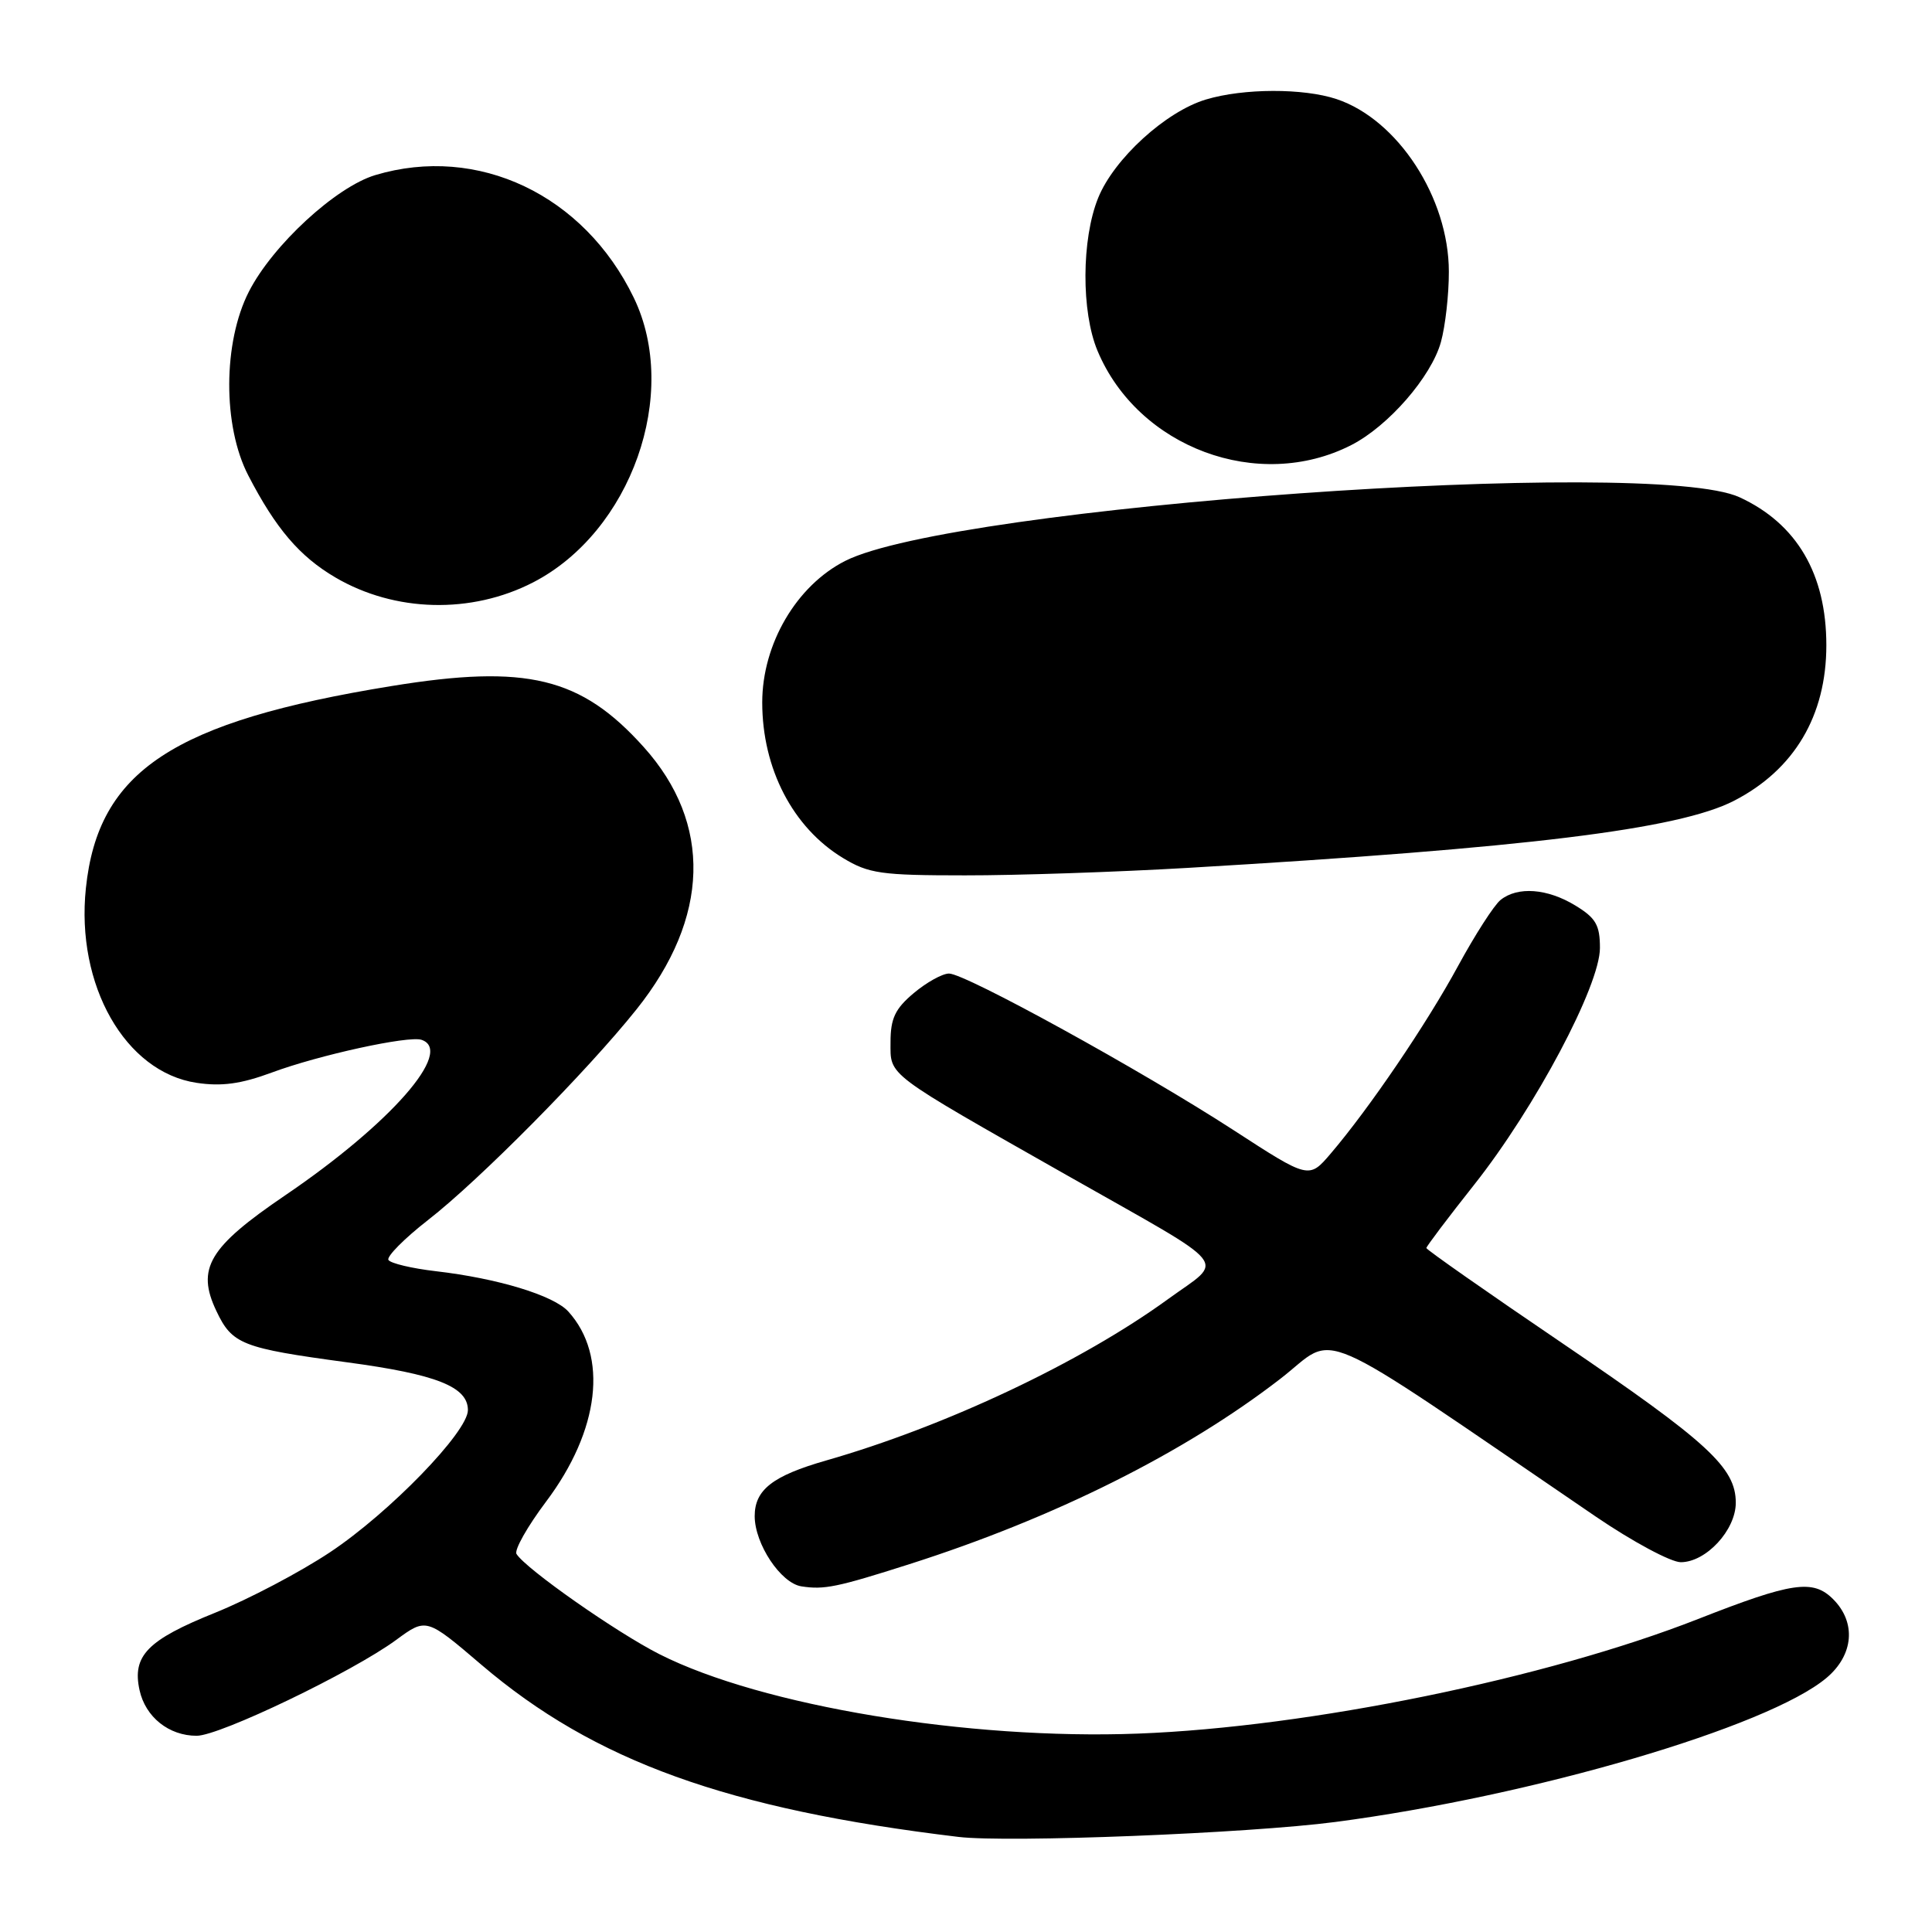 <?xml version="1.0" encoding="UTF-8" standalone="no"?>
<!DOCTYPE svg PUBLIC "-//W3C//DTD SVG 1.1//EN" "http://www.w3.org/Graphics/SVG/1.1/DTD/svg11.dtd" >
<svg xmlns="http://www.w3.org/2000/svg" xmlns:xlink="http://www.w3.org/1999/xlink" version="1.1" viewBox="0 0 256 256">
 <g >
 <path fill="currentColor"
d=" M 176.95 241.42 C 203.08 237.99 234.28 228.84 242.02 222.33 C 245.62 219.30 245.99 214.99 242.90 211.90 C 240.23 209.23 237.48 209.63 225.00 214.53 C 204.90 222.41 173.47 228.85 150.82 229.71 C 128.27 230.57 100.95 226.04 87.42 219.21 C 81.73 216.34 69.66 207.88 68.44 205.91 C 68.12 205.39 69.88 202.27 72.36 198.97 C 79.47 189.52 80.62 179.66 75.31 173.79 C 73.38 171.65 65.96 169.39 57.74 168.44 C 54.57 168.07 51.75 167.40 51.47 166.95 C 51.20 166.51 53.56 164.12 56.73 161.65 C 63.50 156.39 77.80 141.94 84.33 133.76 C 94.06 121.59 94.40 109.11 85.29 98.98 C 76.98 89.73 69.79 87.99 51.91 90.90 C 22.91 95.61 13.00 102.16 11.38 117.69 C 10.03 130.53 16.59 142.07 26.05 143.48 C 29.36 143.98 31.93 143.63 36.01 142.12 C 42.25 139.80 54.13 137.21 55.85 137.78 C 60.23 139.24 51.75 148.91 37.77 158.40 C 27.66 165.27 25.99 168.08 28.67 173.71 C 30.76 178.13 32.05 178.63 45.96 180.51 C 57.83 182.10 62.00 183.75 62.00 186.85 C 62.00 189.73 51.59 200.46 43.73 205.68 C 39.78 208.31 32.93 211.91 28.52 213.69 C 19.54 217.30 17.49 219.39 18.49 223.95 C 19.27 227.52 22.38 230.00 26.06 230.00 C 29.13 230.00 46.72 221.54 52.49 217.30 C 56.49 214.36 56.49 214.36 63.80 220.60 C 78.77 233.37 96.41 239.73 127.00 243.40 C 133.58 244.19 165.45 242.93 176.95 241.42 Z  M 120.50 207.26 C 139.69 201.14 156.96 192.51 169.65 182.70 C 177.45 176.68 172.93 174.71 211.41 200.93 C 216.31 204.27 221.40 207.00 222.71 207.00 C 226.06 207.00 230.00 202.75 230.00 199.12 C 230.00 194.47 226.33 191.10 206.98 177.96 C 197.09 171.25 189.00 165.58 189.00 165.37 C 189.00 165.16 191.86 161.37 195.36 156.95 C 203.43 146.75 212.00 130.60 212.00 125.61 C 212.00 122.58 211.46 121.64 208.75 119.99 C 205.03 117.72 201.09 117.43 198.83 119.25 C 197.97 119.94 195.44 123.88 193.20 128.00 C 189.04 135.67 181.44 146.86 176.32 152.86 C 173.44 156.23 173.44 156.23 163.47 149.76 C 151.27 141.85 127.92 129.00 125.75 129.00 C 124.87 129.00 122.77 130.17 121.08 131.59 C 118.61 133.66 118.00 134.95 118.00 138.08 C 118.00 142.63 117.11 141.96 141.57 155.84 C 163.64 168.36 162.28 166.68 154.80 172.12 C 143.23 180.53 125.30 188.99 109.44 193.53 C 102.37 195.56 100.00 197.41 100.00 200.90 C 100.01 204.59 103.46 209.78 106.19 210.20 C 109.20 210.67 110.91 210.32 120.50 207.26 Z  M 157.37 115.00 C 202.29 112.36 222.40 109.89 229.76 106.11 C 237.75 102.00 242.00 94.84 242.00 85.50 C 242.00 76.06 238.09 69.39 230.50 65.89 C 218.83 60.50 126.31 67.09 112.00 74.32 C 105.54 77.59 101.00 85.33 101.00 93.08 C 101.00 101.85 105.06 109.67 111.70 113.69 C 115.12 115.76 116.73 115.99 127.87 115.99 C 134.68 116.00 147.95 115.55 157.37 115.00 Z  M 70.64 77.17 C 83.64 70.46 90.12 52.15 83.98 39.45 C 77.38 25.80 63.32 19.13 49.73 23.20 C 44.51 24.76 36.12 32.49 32.98 38.64 C 29.54 45.37 29.50 56.45 32.90 63.00 C 36.54 70.04 39.71 73.74 44.43 76.51 C 52.32 81.14 62.44 81.39 70.64 77.17 Z  M 179.04 58.98 C 183.96 56.47 189.65 49.93 190.93 45.32 C 191.51 43.22 191.99 39.02 191.98 36.00 C 191.98 26.22 185.22 15.84 177.10 13.13 C 172.70 11.67 164.78 11.69 159.81 13.18 C 154.47 14.77 147.60 21.05 145.51 26.23 C 143.30 31.69 143.26 41.32 145.43 46.49 C 150.80 59.32 166.76 65.25 179.04 58.98 Z "/>
</g>
</svg>